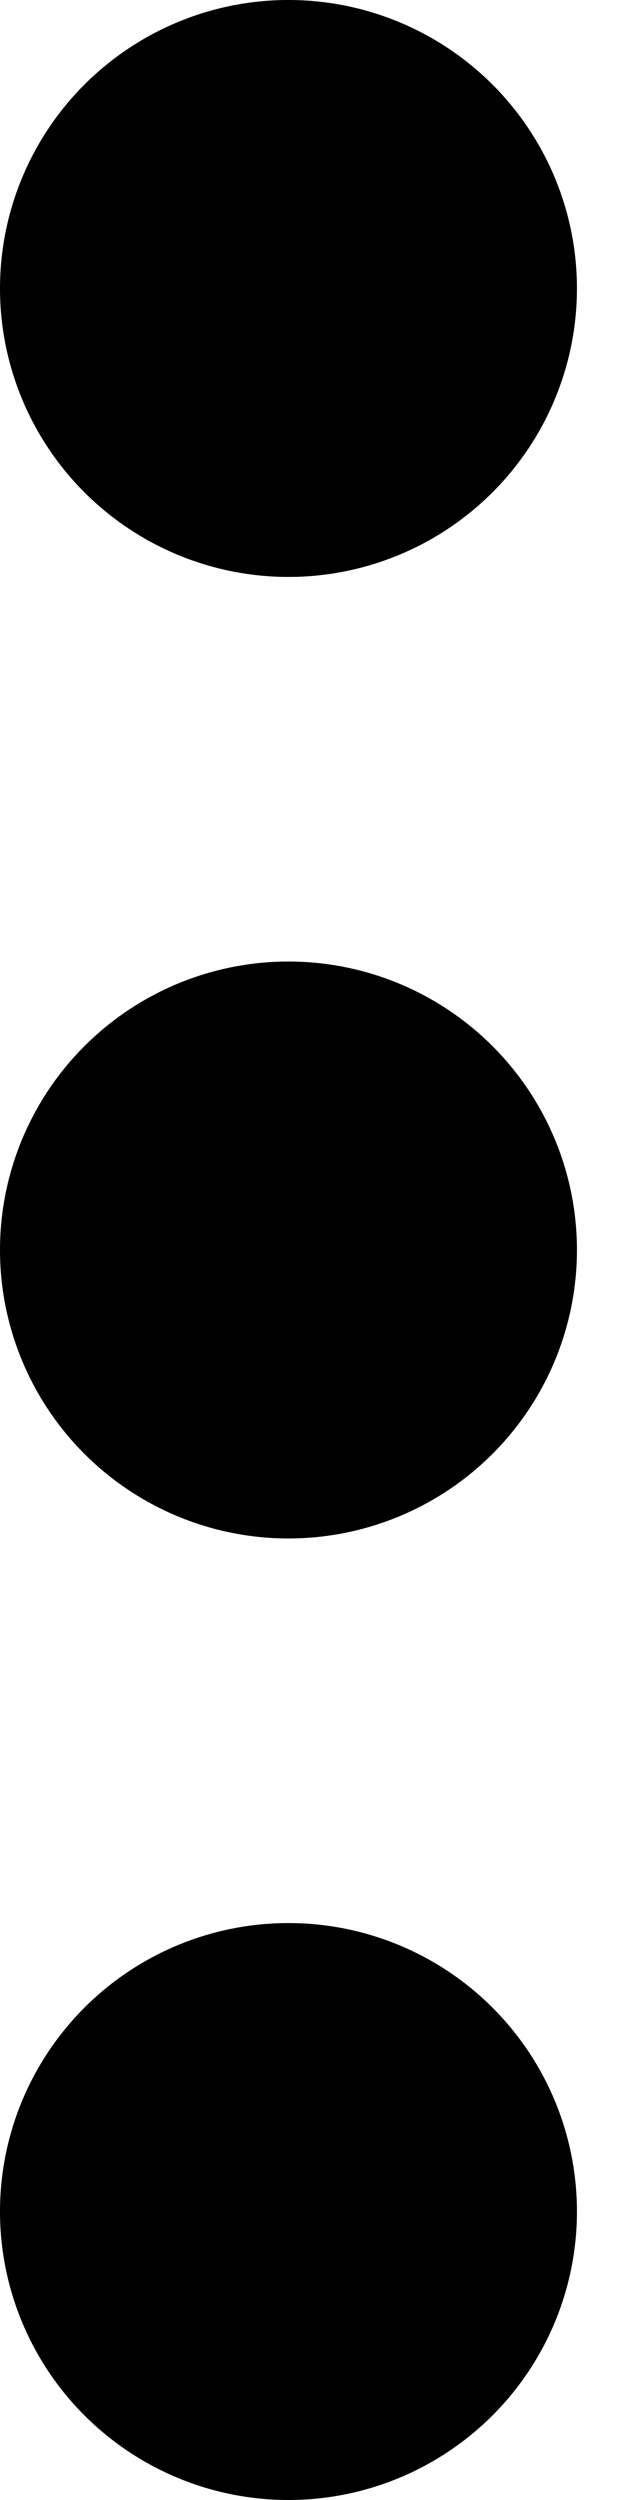 <svg width="9" height="36" viewBox="0 0 9 36" fill="none" xmlns="http://www.w3.org/2000/svg">
<path fill-rule="evenodd" clip-rule="evenodd" d="M8.308 31.846C8.308 32.948 7.87 34.004 7.091 34.783C6.312 35.562 5.256 36 4.154 36C3.052 36 1.996 35.562 1.217 34.783C0.438 34.004 0 32.948 0 31.846C0 30.744 0.438 29.688 1.217 28.909C1.996 28.13 3.052 27.692 4.154 27.692C5.256 27.692 6.312 28.13 7.091 28.909C7.87 29.688 8.308 30.744 8.308 31.846ZM8.308 18C8.308 19.102 7.87 20.158 7.091 20.937C6.312 21.716 5.256 22.154 4.154 22.154C3.052 22.154 1.996 21.716 1.217 20.937C0.438 20.158 0 19.102 0 18C0 16.898 0.438 15.842 1.217 15.063C1.996 14.284 3.052 13.846 4.154 13.846C5.256 13.846 6.312 14.284 7.091 15.063C7.87 15.842 8.308 16.898 8.308 18V18ZM8.308 4.154C8.308 5.256 7.87 6.312 7.091 7.091C6.312 7.87 5.256 8.308 4.154 8.308C3.052 8.308 1.996 7.87 1.217 7.091C0.438 6.312 0 5.256 0 4.154C0 3.052 0.438 1.996 1.217 1.217C1.996 0.438 3.052 0 4.154 0C5.256 0 6.312 0.438 7.091 1.217C7.87 1.996 8.308 3.052 8.308 4.154V4.154Z" fill="black"/>
</svg>
